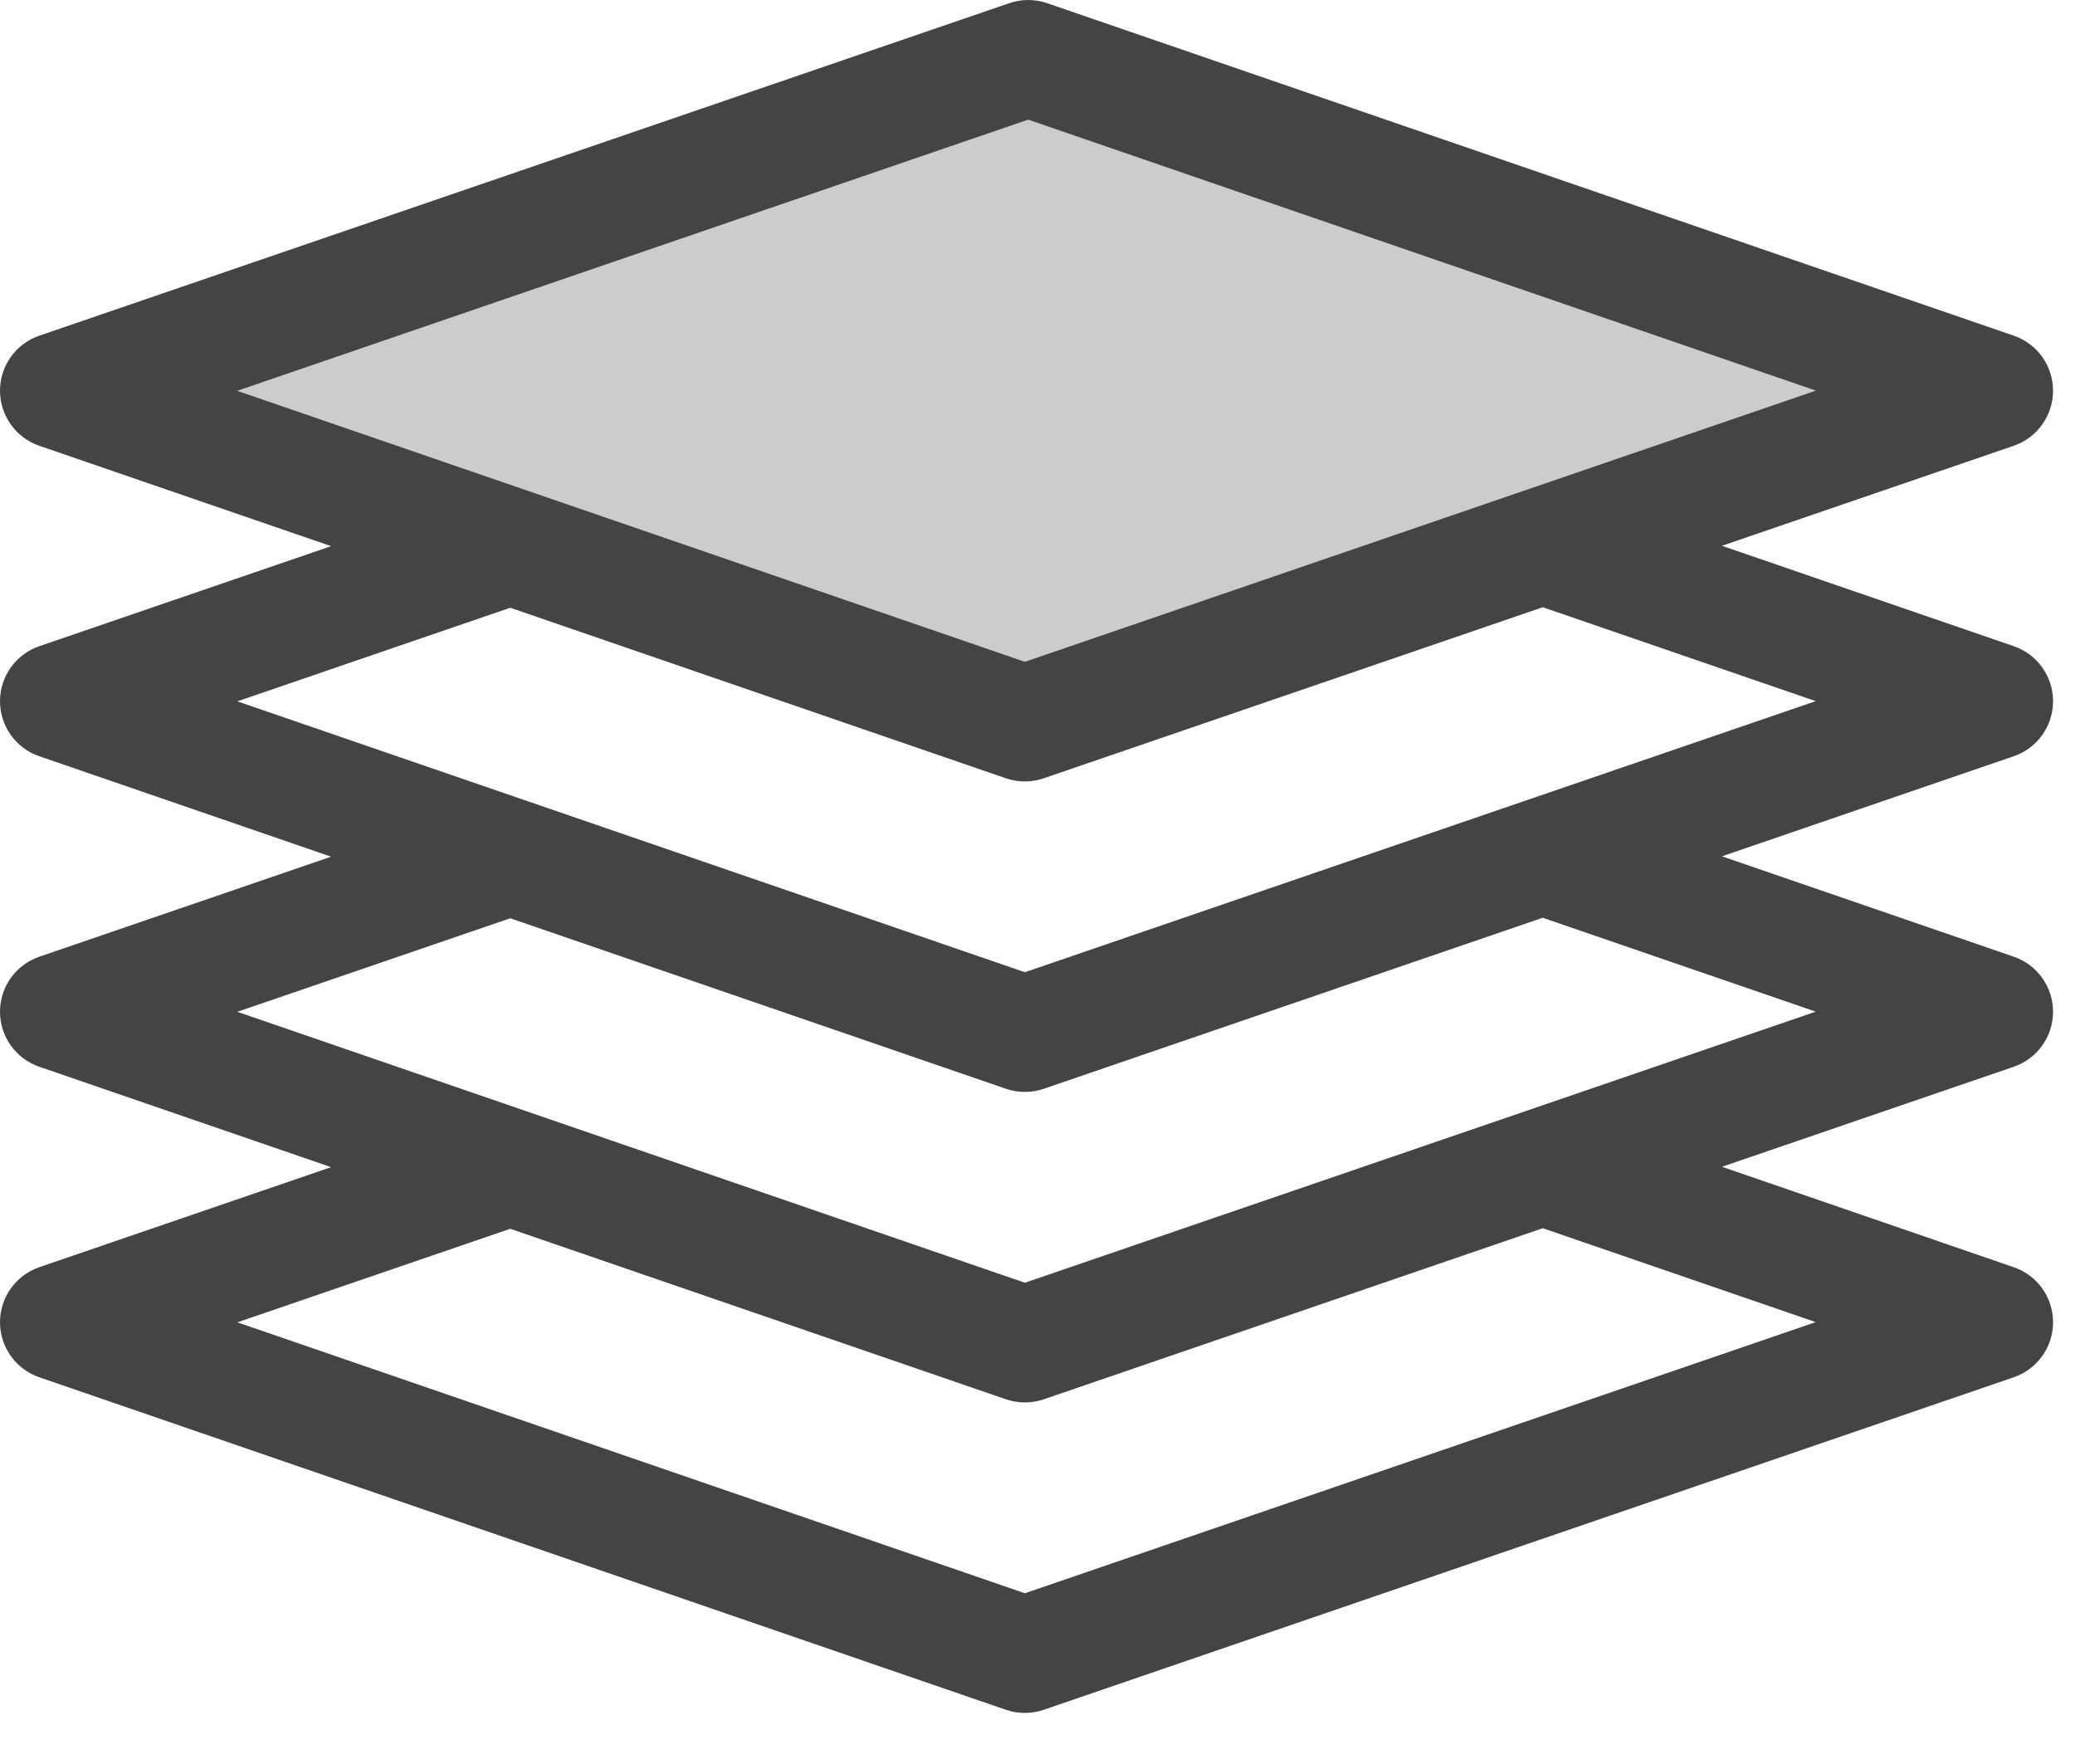 <svg width="40" height="34" viewBox="0 0 40 34" fill="none" xmlns="http://www.w3.org/2000/svg">
<path d="M35.002 7.529L19.82 2.307L4.575 7.533L19.757 12.755L35.002 7.529Z" fill="#CCCCCC"/>
<path d="M39.577 13.516C39.577 13.037 39.273 12.611 38.82 12.455L33.194 10.52L38.819 8.592C39.272 8.436 39.577 8.01 39.577 7.531C39.577 7.052 39.273 6.626 38.82 6.47L20.185 0.061C19.949 -0.02 19.693 -0.02 19.457 0.061L0.758 6.47C0.305 6.625 0 7.051 3.44261e-07 7.53C-0 8.009 0.304 8.436 0.757 8.592L6.383 10.527L0.758 12.455C0.305 12.61 0 13.036 3.44261e-07 13.515C-0 13.994 0.304 14.421 0.757 14.576L6.383 16.512L0.758 18.44C0.305 18.595 0 19.021 3.44261e-07 19.5C-0 19.979 0.304 20.405 0.757 20.561L6.383 22.496L0.758 24.424C0.305 24.58 0 25.006 3.44261e-07 25.485C-0 25.964 0.304 26.39 0.757 26.546L19.391 32.955C19.51 32.996 19.633 33.016 19.756 33.016C19.879 33.016 20.002 32.996 20.12 32.955L38.819 26.546C39.272 26.391 39.577 25.965 39.577 25.486C39.577 25.007 39.273 24.58 38.82 24.425L33.194 22.489L38.819 20.561C39.272 20.406 39.577 19.98 39.577 19.501C39.577 19.022 39.273 18.596 38.82 18.44L33.194 16.505L38.819 14.576C39.272 14.421 39.577 13.995 39.577 13.516ZM4.575 7.533L19.82 2.307L35.002 7.529L19.757 12.755L4.575 7.533ZM35.002 25.483L19.757 30.709L4.575 25.487L9.836 23.684L19.391 26.97C19.51 27.011 19.633 27.031 19.756 27.031C19.879 27.031 20.002 27.011 20.12 26.971L29.74 23.673L35.002 25.483ZM35.002 19.499L19.757 24.724L4.575 19.502L9.836 17.699L19.391 20.985C19.51 21.026 19.633 21.046 19.756 21.046C19.879 21.046 20.002 21.026 20.12 20.986L29.739 17.689L35.002 19.499ZM19.757 18.739L4.575 13.518L9.836 11.714L19.391 15.001C19.51 15.041 19.633 15.062 19.756 15.062C19.879 15.062 20.002 15.041 20.12 15.001L29.74 11.704L35.002 13.514L19.757 18.739Z" fill="#444444"/>
</svg>
